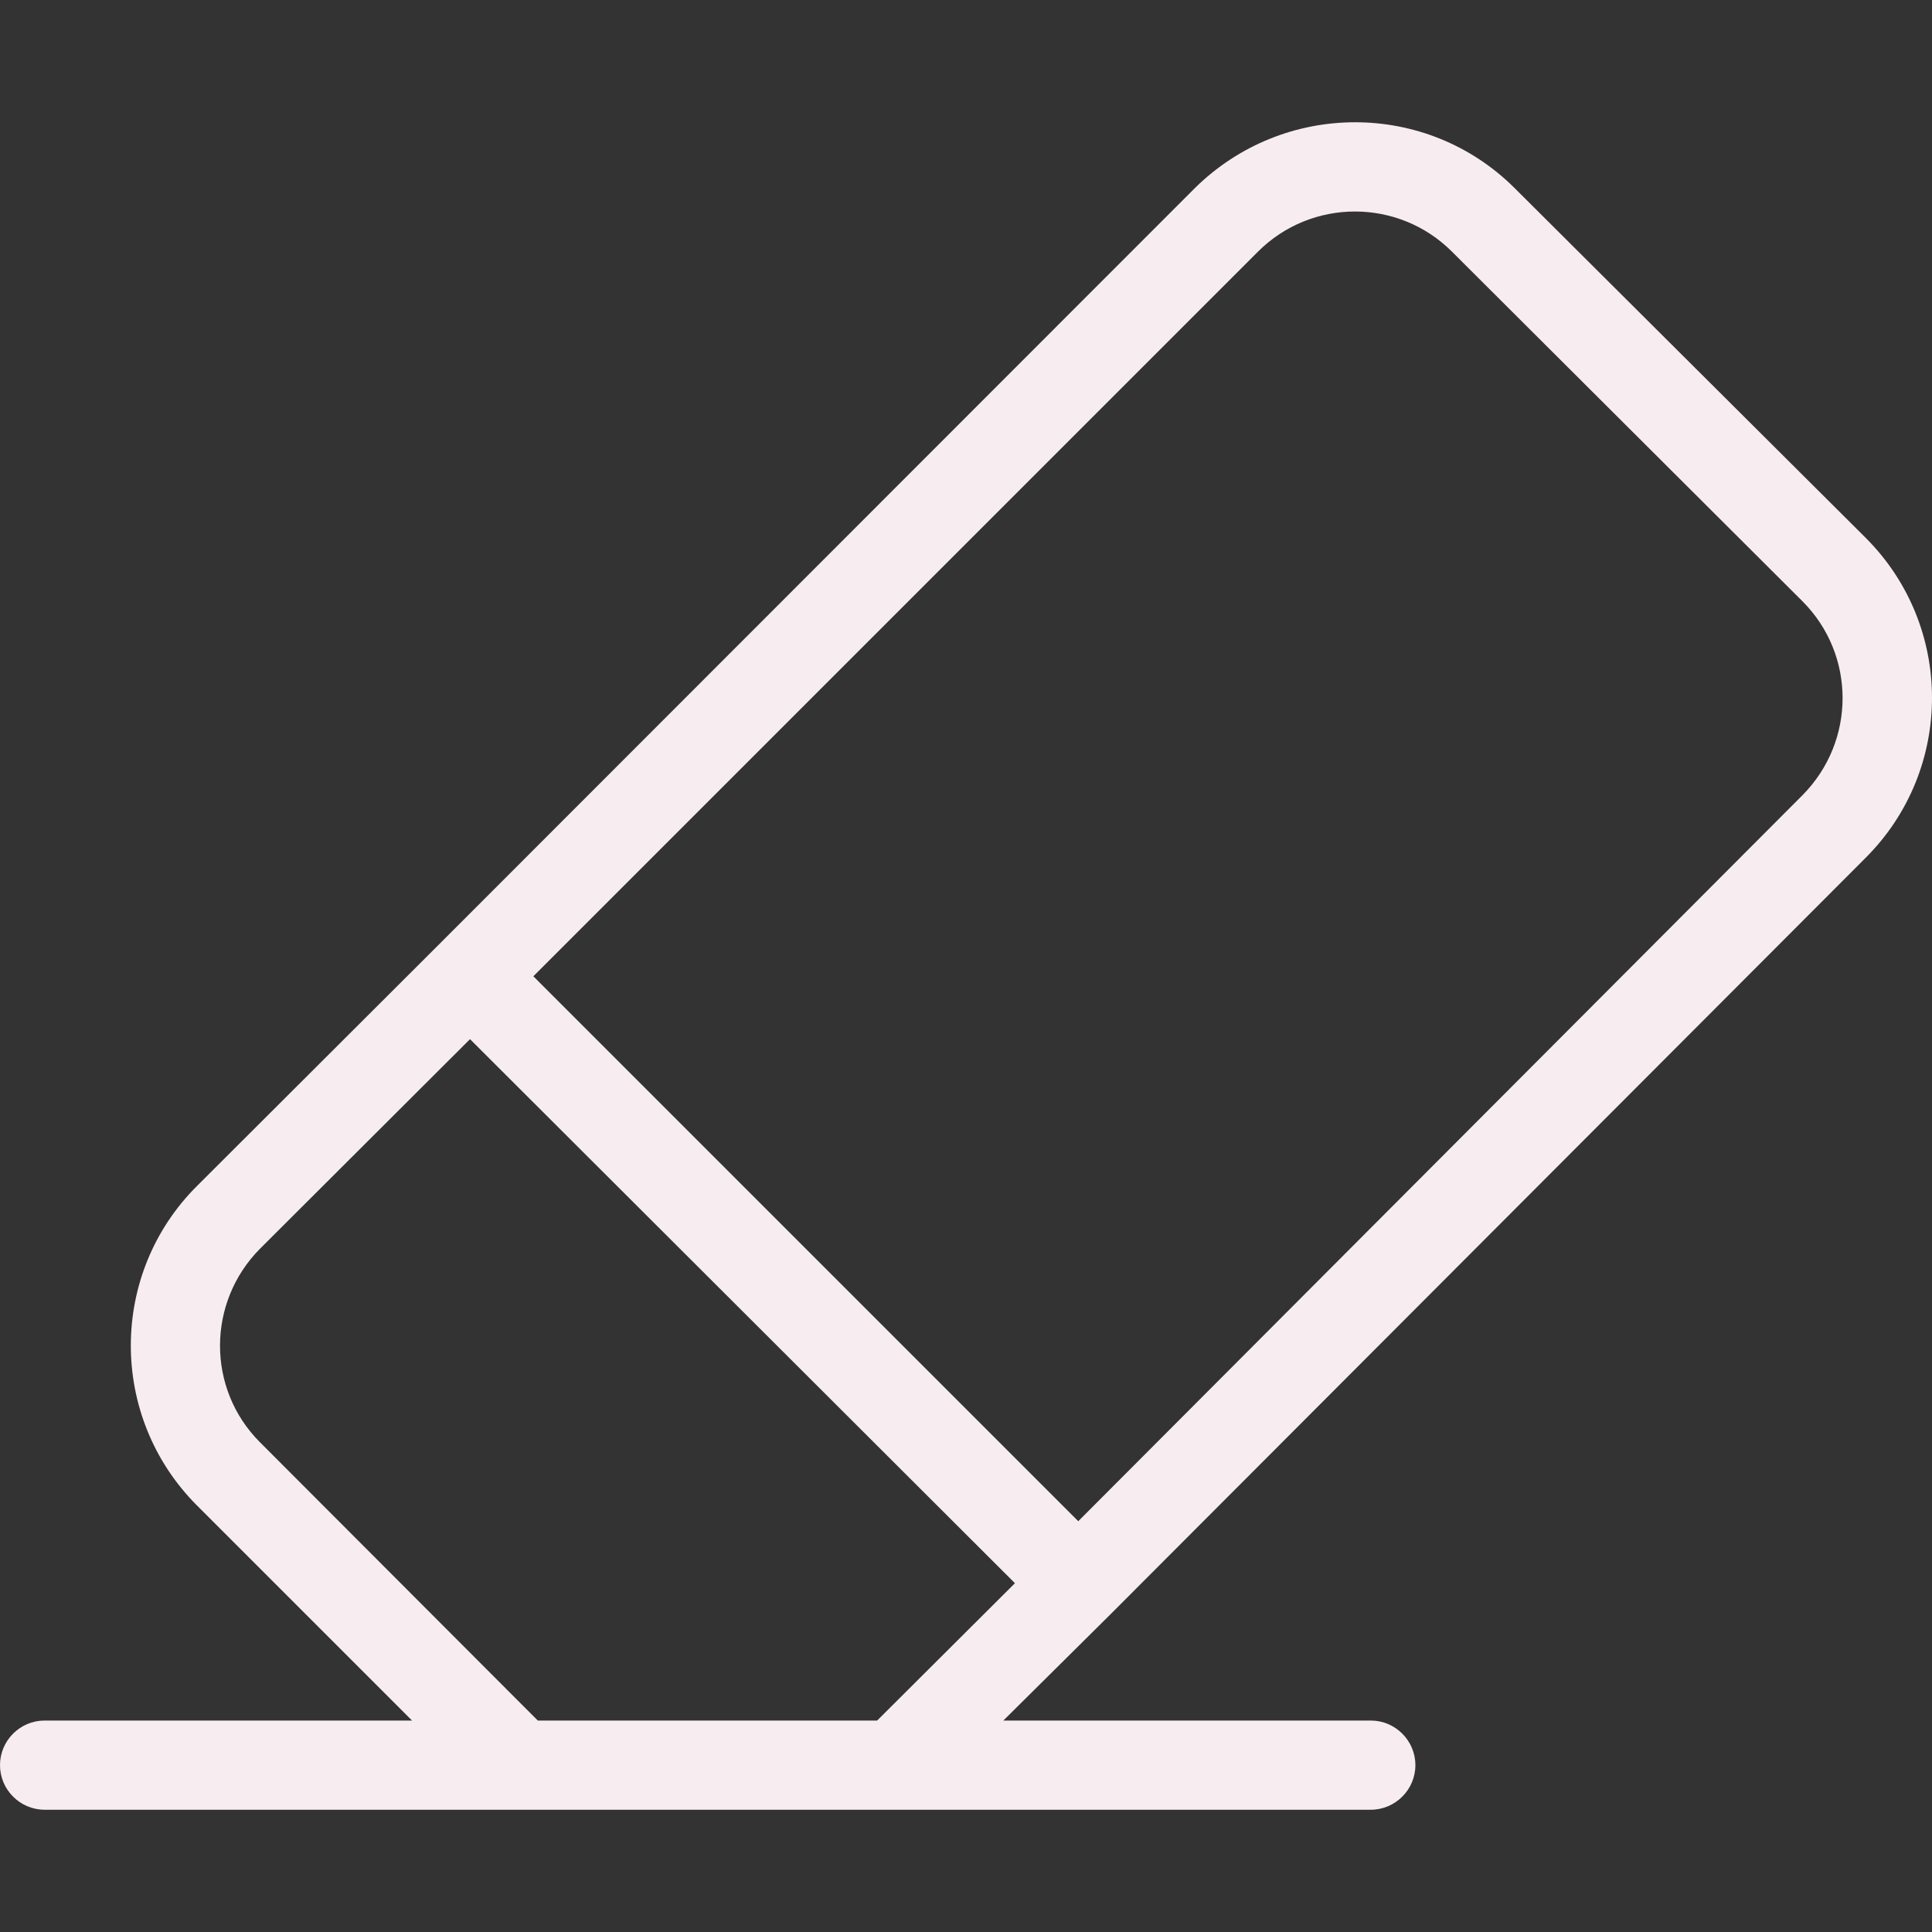 <?xml version="1.0" encoding="iso-8859-1"?>
<!-- Generator: Adobe Illustrator 19.0.0, SVG Export Plug-In . SVG Version: 6.00 Build 0)  -->
<svg version="1.1" id="Capa_1" xmlns="http://www.w3.org/2000/svg" xmlns:xlink="http://www.w3.org/1999/xlink" x="0px" y="0px"
	 viewBox="0 0 433.25 433.25" style="enable-background:new 0 0 433.25 433.25;" xml:space="preserve">
	 	 <rect x="0" y="0" width="433.25" height="433.25" fill="#333333" stroke="none"/>
	 	 <style>
	 	svg {
			 fill: #F7EDF0;
		 }
	 </style>
<g>
	<g>
		<path d="M418.4,192.331c19.8-19.8,19.8-51.9,0-71.7l-0.1-0.1l-78.6-78.3c-19.8-19.8-51.9-19.7-71.8,0l-169.5,169.6l-54.2,54.1
			c-19.8,19.7-19.8,51.8-0.1,71.6l48.3,48.3H10c-5.5,0-10,4.5-10,10s4.5,10,10,10h297.4c5.5,0,10-4.5,10-10s-4.5-10-10-10H225
			l23.9-23.7L418.4,192.331z M196.7,385.831h-76.1l-62.3-62.4c-12-12-11.9-31.4,0-43.4l47.1-47l122.2,122L196.7,385.831z
			 M119.6,218.931l162.5-162.5c12-12,31.5-12,43.5,0l78.6,78.4c12,12,12,31.4,0,43.5l-162.4,162.8L119.6,218.931z"/>
	</g>
</g>
<g>
</g>
<g>
</g>
<g>
</g>
<g>
</g>
<g>
</g>
<g>
</g>
<g>
</g>
<g>
</g>
<g>
</g>
<g>
</g>
<g>
</g>
<g>
</g>
<g>
</g>
<g>
</g>
<g>
</g>
</svg>
